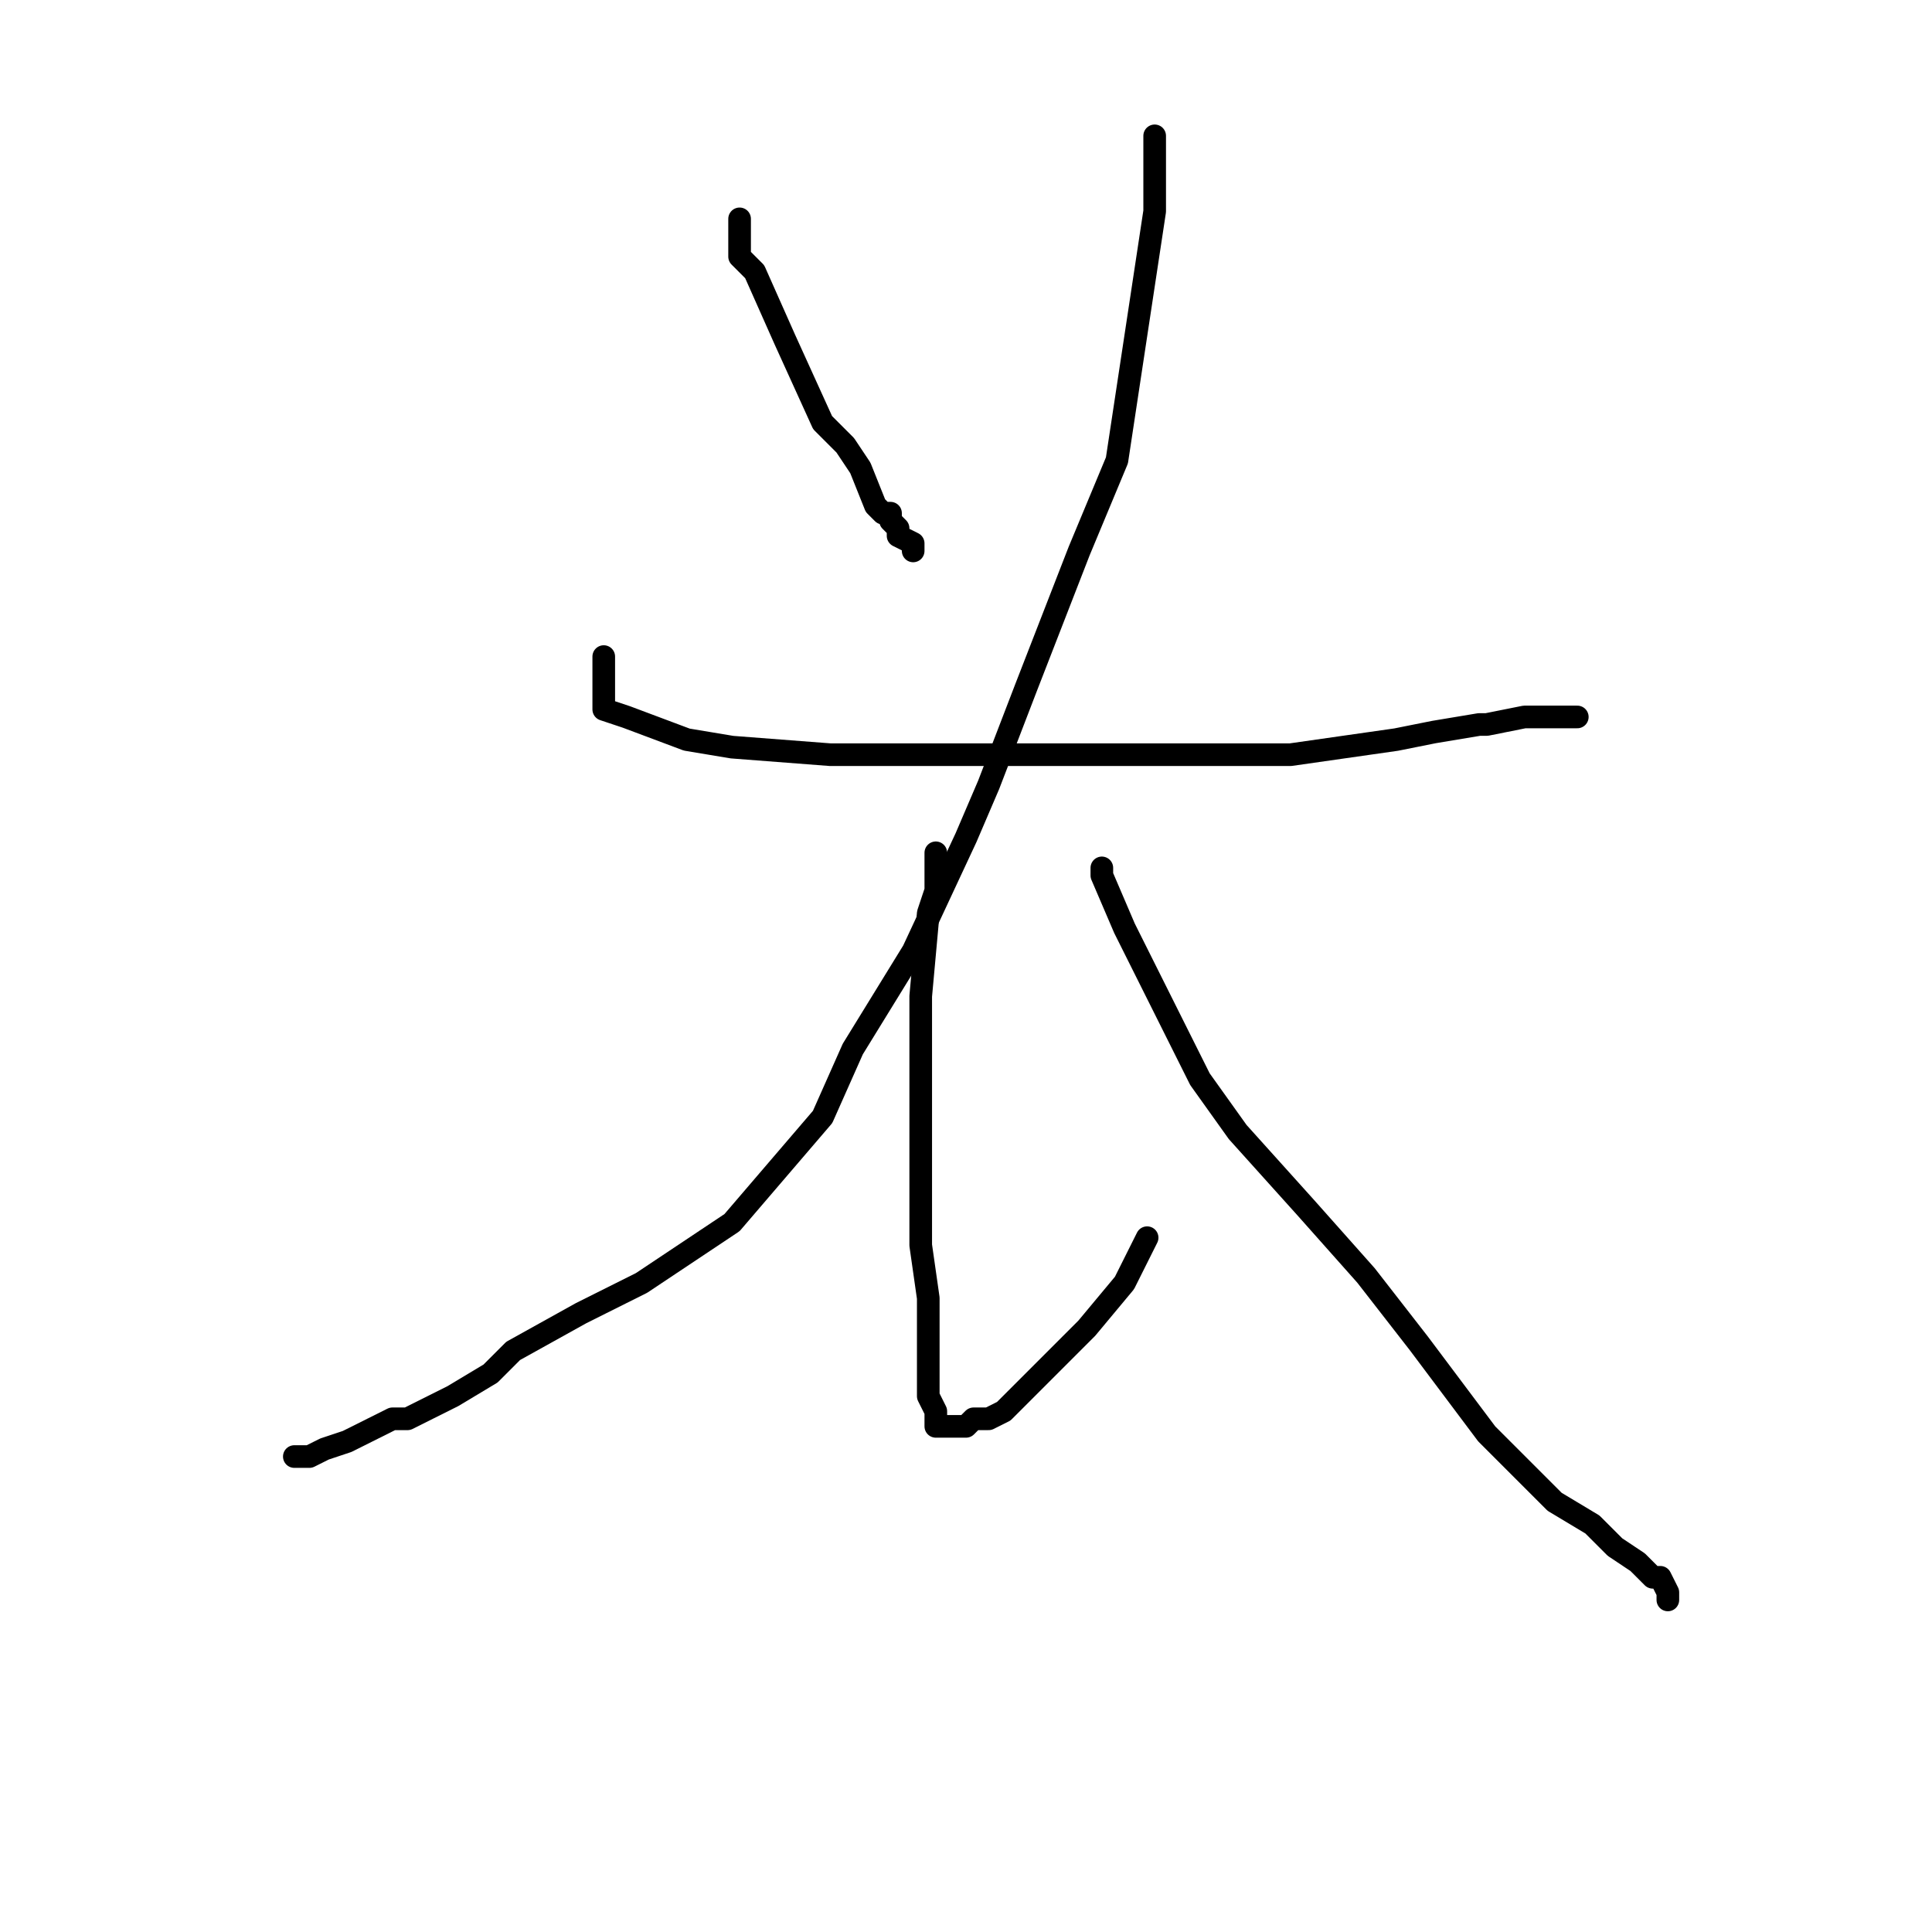 <?xml version="1.0" standalone="no"?>
    <svg width="256" height="256" xmlns="http://www.w3.org/2000/svg" version="1.1">
    <polyline stroke="black" stroke-width="3" stroke-linecap="round" fill="transparent" stroke-linejoin="round" points="98 29 98 34 100 36 104 45 109 56 112 59 114 62 116 67 117 68 118 68 118 69 119 70 119 71 121 72 121 73 121 73 121 73 " />
        <polyline stroke="black" stroke-width="3" stroke-linecap="round" fill="transparent" stroke-linejoin="round" points="153 18 153 20 153 28 148 61 143 73 136 91 131 104 128 111 121 126 113 139 109 148 103 155 97 162 94 164 85 170 77 174 68 179 65 182 60 185 54 188 52 188 48 190 46 191 43 192 41 193 40 193 40 193 39 193 39 193 " />
        <polyline stroke="black" stroke-width="3" stroke-linecap="round" fill="transparent" stroke-linejoin="round" points="80 87 80 91 80 94 83 95 91 98 97 99 110 100 119 100 132 100 141 100 153 100 163 100 171 100 178 99 185 98 190 97 196 96 197 96 202 95 204 95 206 95 206 95 207 95 208 95 209 95 209 95 " />
        <polyline stroke="black" stroke-width="3" stroke-linecap="round" fill="transparent" stroke-linejoin="round" points="124 113 124 118 123 121 122 132 122 137 122 144 122 147 122 149 122 151 122 155 122 159 122 165 123 172 123 176 123 179 123 182 123 185 124 187 124 188 124 188 124 189 125 189 127 189 128 189 129 188 131 188 133 187 136 184 144 176 149 170 151 166 152 164 152 164 152 164 " />
        <polyline stroke="black" stroke-width="3" stroke-linecap="round" fill="transparent" stroke-linejoin="round" points="146 115 146 116 149 123 150 125 159 143 164 150 173 160 181 169 188 178 197 190 201 194 206 199 211 202 214 205 217 207 219 209 220 209 221 211 221 212 221 212 " />
        </svg>